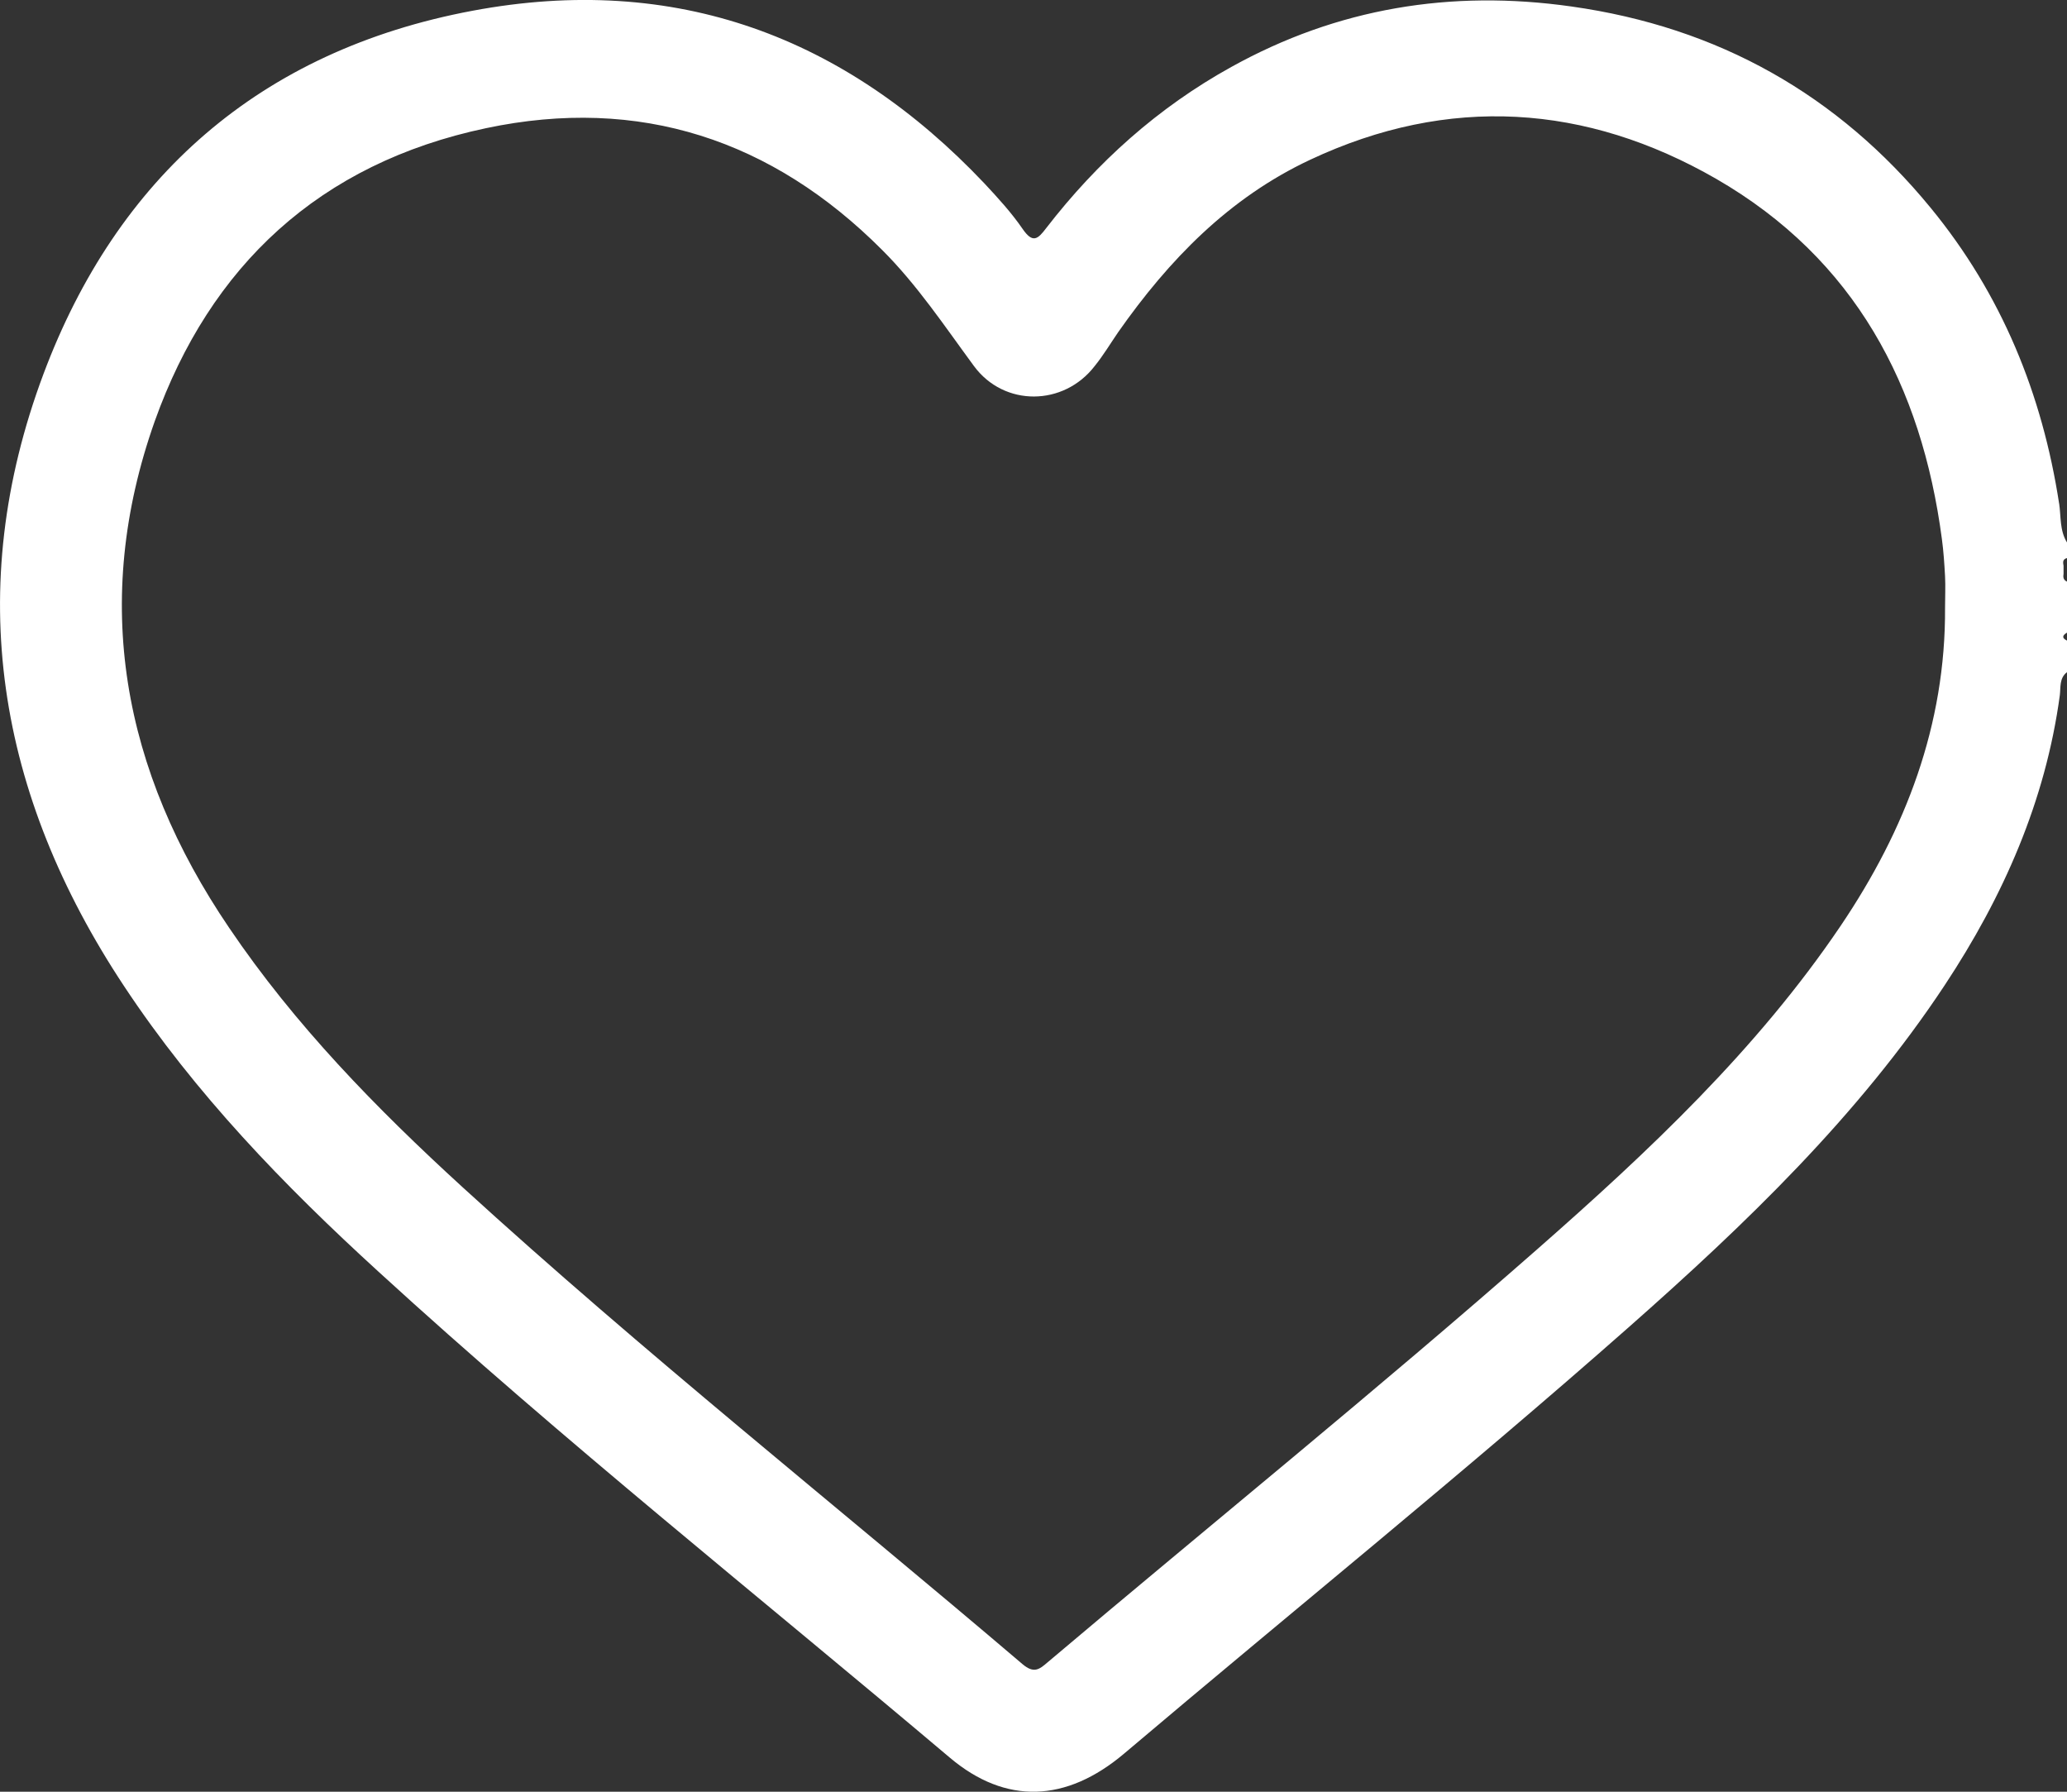 <svg width="15" height="13" viewBox="0 0 15 13" fill="none" xmlns="http://www.w3.org/2000/svg">
<rect x="0" y="0" width="15" height="13" fill="#333333" stroke="none"/>
<g id="heart_3">
<path id="Vector" d="M14.943 3.655C14.821 2.861 14.527 2.136 14.009 1.506C13.338 0.689 12.471 0.197 11.403 0.047C10.529 -0.077 9.705 0.059 8.937 0.485C8.403 0.78 7.961 1.178 7.593 1.654C7.531 1.736 7.495 1.768 7.421 1.661C7.341 1.544 7.242 1.436 7.144 1.331C6.135 0.265 4.901 -0.198 3.429 0.078C1.881 0.368 0.848 1.293 0.316 2.712C-0.27 4.276 -0.021 5.765 0.901 7.156C1.415 7.933 2.06 8.6 2.748 9.228C4.086 10.452 5.508 11.583 6.893 12.753C7.298 13.095 7.737 13.079 8.158 12.723C9.377 11.691 10.62 10.688 11.817 9.632C12.668 8.881 13.485 8.097 14.112 7.149C14.538 6.505 14.844 5.812 14.948 5.044C14.955 4.988 14.943 4.92 15 4.877V4.648C14.961 4.629 14.966 4.61 15 4.59V4.22C14.973 4.208 14.971 4.187 14.975 4.163C14.975 4.144 14.975 4.124 14.975 4.105C14.971 4.082 14.966 4.058 15 4.049V3.936C14.946 3.849 14.957 3.747 14.943 3.653V3.655ZM14.115 4.409C14.12 5.259 13.83 6.018 13.357 6.718C12.75 7.616 11.964 8.354 11.151 9.068C9.988 10.089 8.783 11.063 7.6 12.063C7.541 12.114 7.502 12.143 7.421 12.075C6.067 10.922 4.67 9.813 3.357 8.614C2.73 8.041 2.139 7.436 1.663 6.732C0.887 5.589 0.66 4.364 1.123 3.056C1.525 1.93 2.318 1.185 3.527 0.93C4.643 0.694 5.605 1.016 6.4 1.812C6.657 2.068 6.855 2.367 7.068 2.656C7.287 2.953 7.719 2.948 7.944 2.656C8.007 2.578 8.059 2.491 8.116 2.408C8.482 1.887 8.917 1.436 9.508 1.159C10.513 0.687 11.511 0.755 12.455 1.298C13.463 1.88 13.945 2.801 14.092 3.91C14.104 3.999 14.11 4.089 14.115 4.18C14.119 4.255 14.115 4.332 14.115 4.409Z" fill="white"/>
</g>
</svg>
